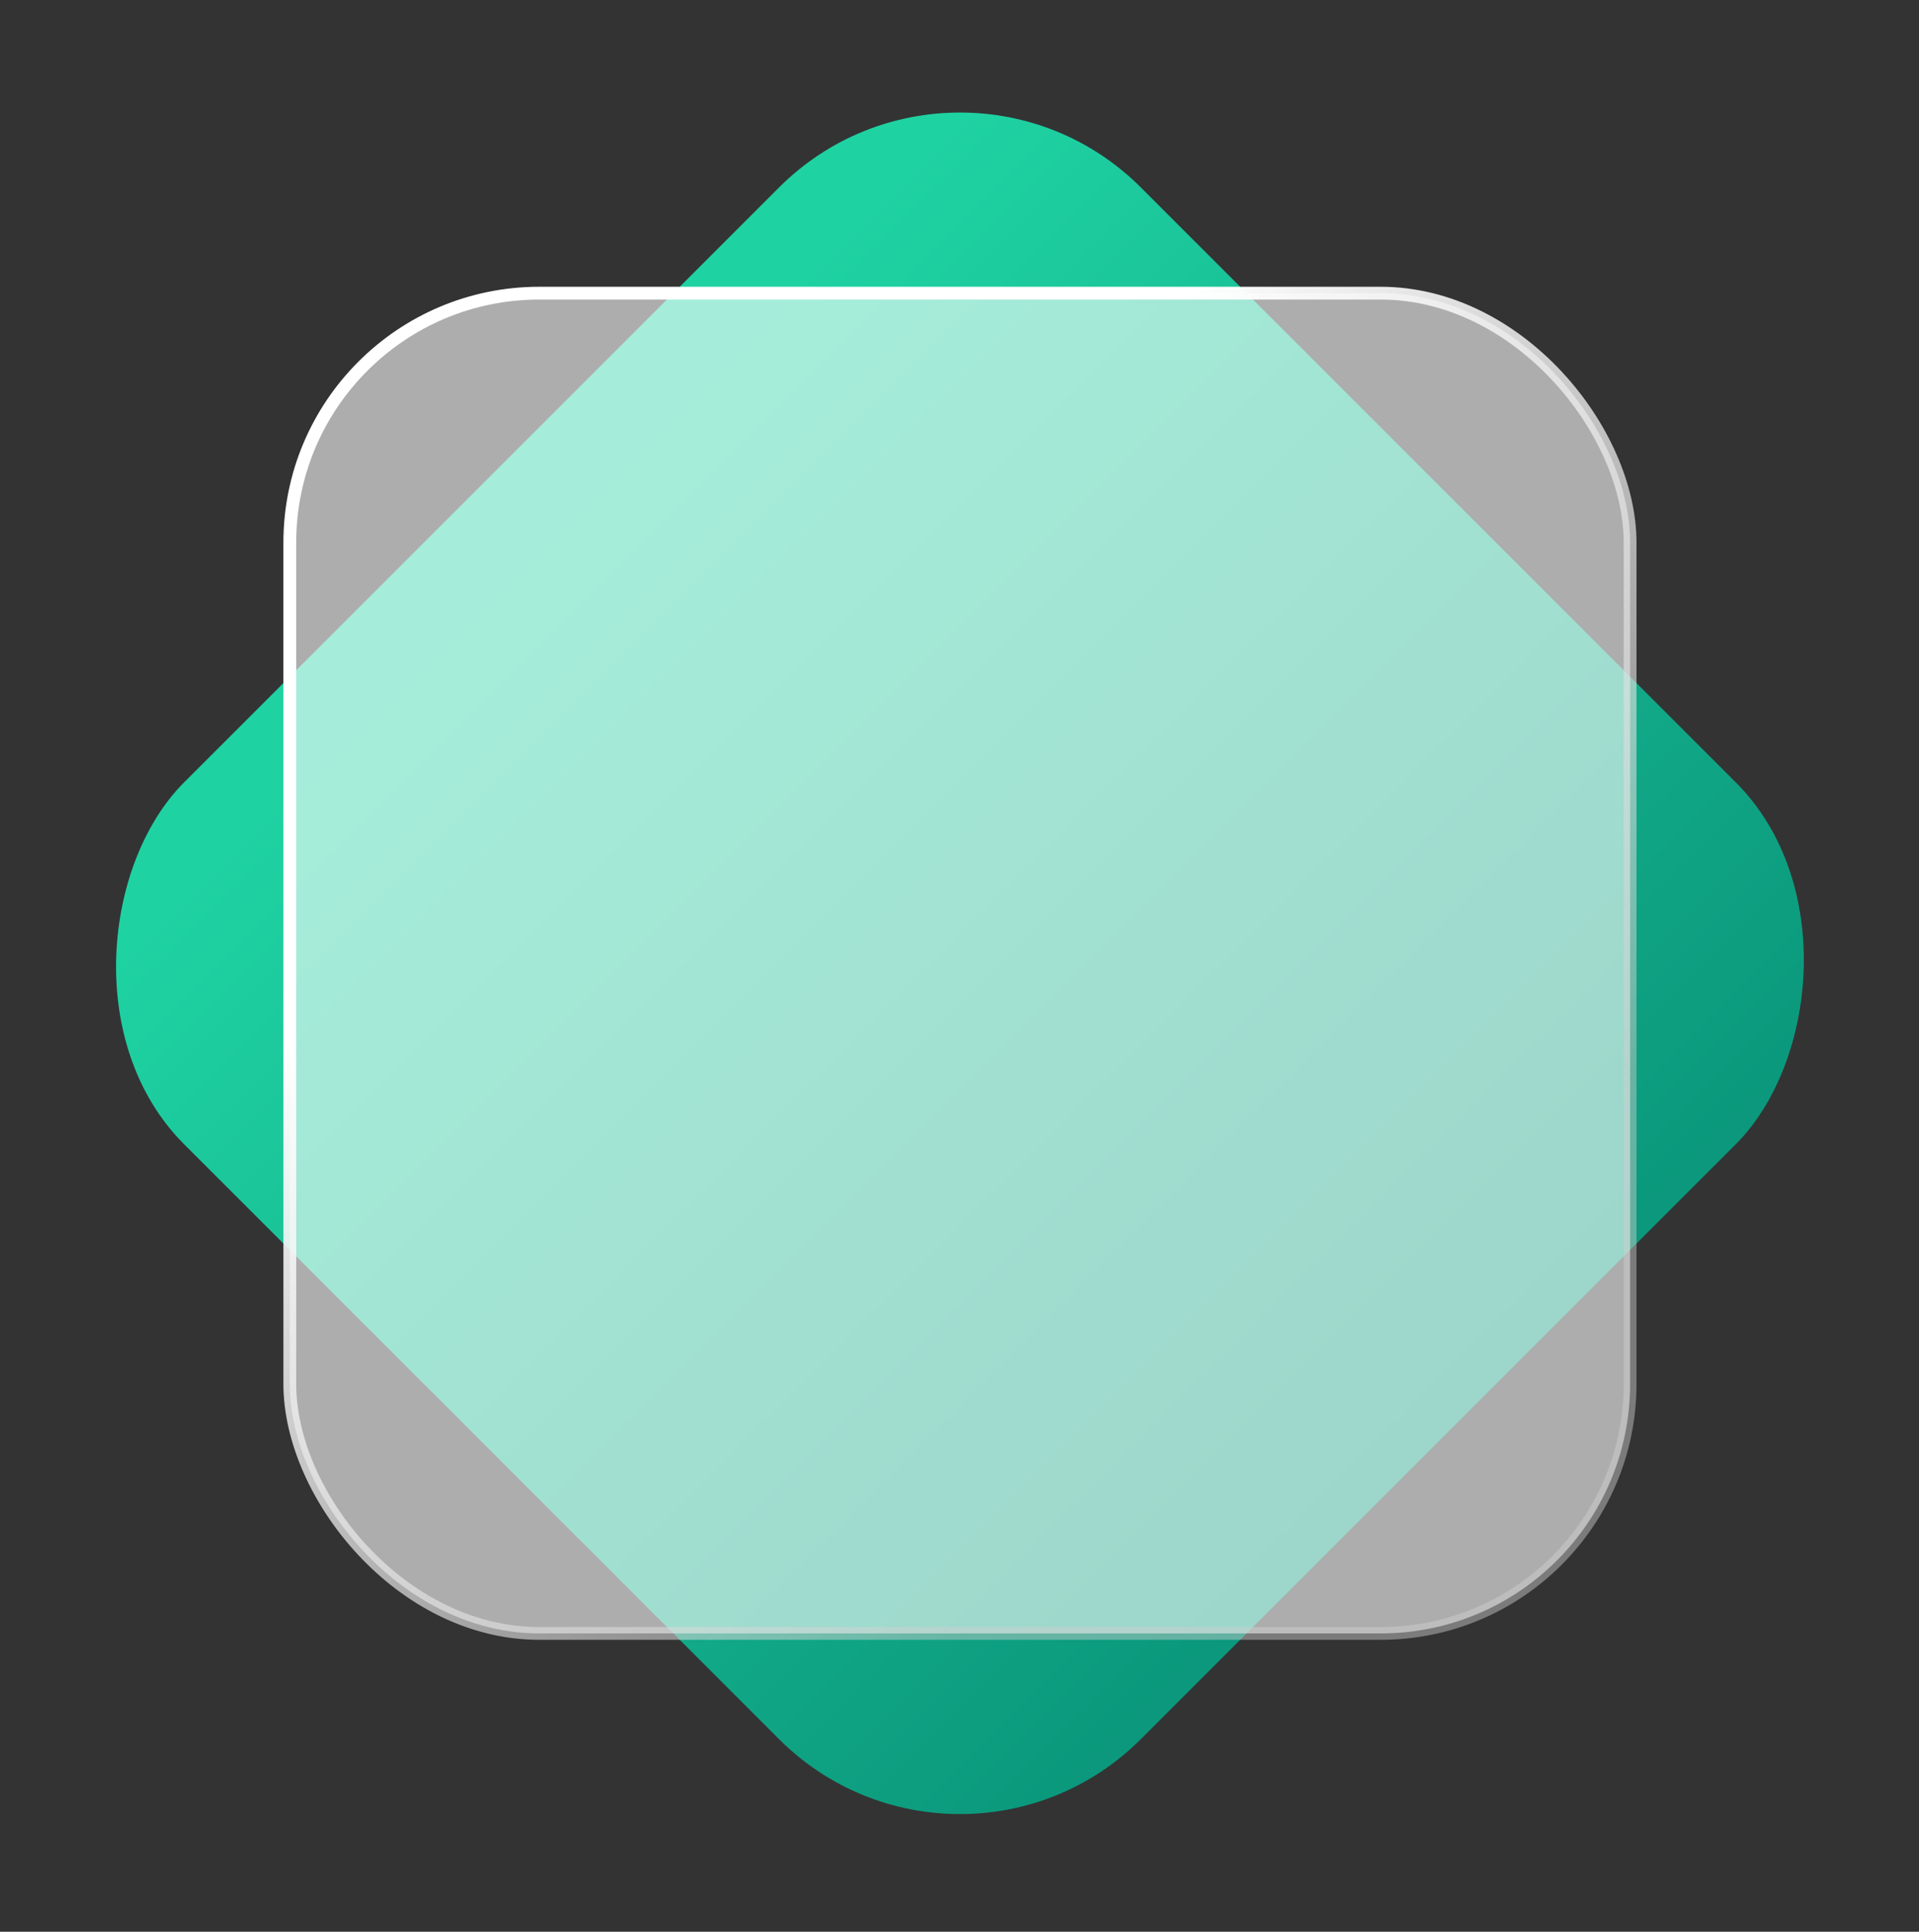 <svg width="150" height="151" viewBox="0 0 150 151" fill="none" xmlns="http://www.w3.org/2000/svg">
<rect x="0" y="0" width="150" height="151" fill="#333333" stroke="none"/>
<rect x="75.035" y="150.086" width="105.765" height="105.765" rx="20" transform="rotate(-135 75.035 150.086)" fill="url(#paint0_linear_639_2495)" fill-opacity="0.8"/>
<rect x="22.653" y="22.916" width="104.765" height="104.765" rx="19.5" fill="white" fill-opacity="0.6" stroke="url(#paint1_linear_639_2495)"/>
<defs>
<linearGradient id="paint0_linear_639_2495" x1="75.035" y1="202.968" x2="180.8" y2="202.968" gradientUnits="userSpaceOnUse">
<stop stop-color="#01B18E"/>
<stop offset="0.943" stop-color="#1AFABE"/>
</linearGradient>
<linearGradient id="paint1_linear_639_2495" x1="72.589" y1="39.536" x2="117.167" y2="93.151" gradientUnits="userSpaceOnUse">
<stop stop-color="white"/>
<stop offset="1" stop-color="#CECECE" stop-opacity="0.46"/>
</linearGradient>
</defs>
</svg>
